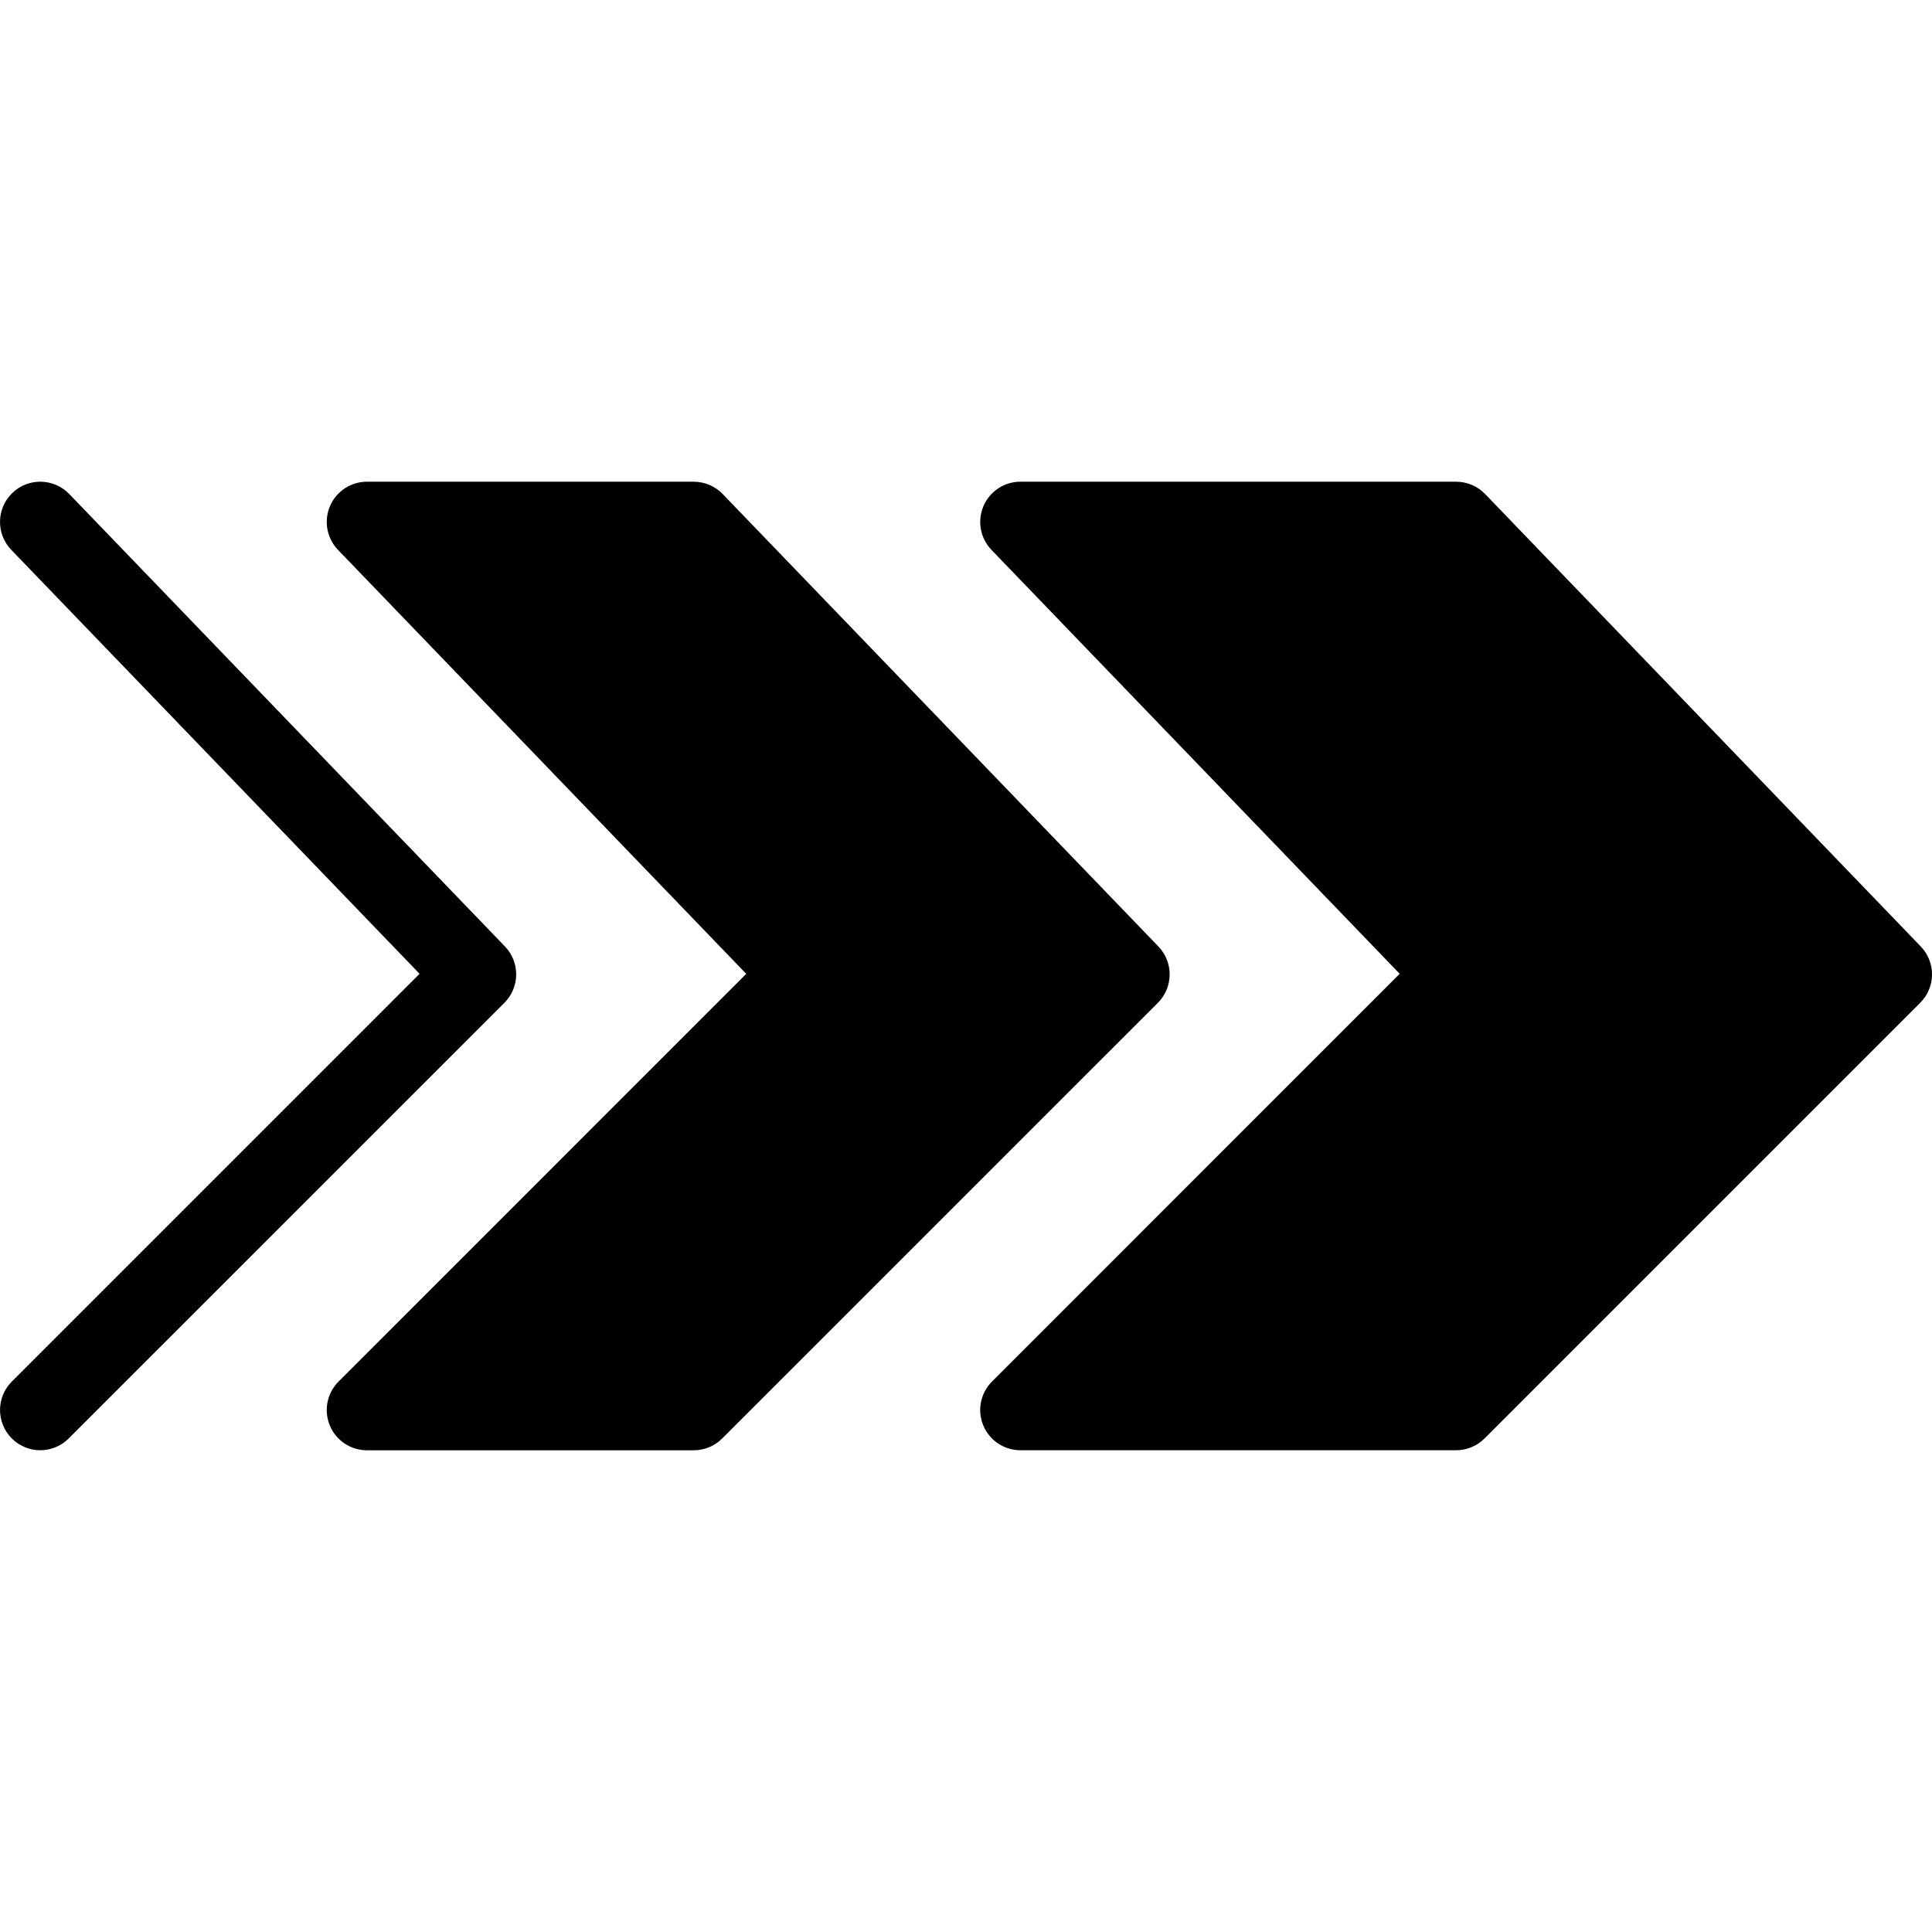 <?xml version="1.0" encoding="utf-8"?>
<!-- Generator: Adobe Illustrator 17.0.0, SVG Export Plug-In . SVG Version: 6.00 Build 0)  -->
<!DOCTYPE svg PUBLIC "-//W3C//DTD SVG 1.1//EN" "http://www.w3.org/Graphics/SVG/1.1/DTD/svg11.dtd">
<svg version="1.1" id="Layer_2" xmlns="http://www.w3.org/2000/svg" xmlns:xlink="http://www.w3.org/1999/xlink" x="0px" y="0px"
	 width="48px" height="48px" viewBox="0 0 48 48" enable-background="new 0 0 48 48" xml:space="preserve">
<g>
	<path d="M47.721,23.515l-10.823-11.24c-0.188-0.196-0.449-0.307-0.721-0.307H25.353c-0.401,0-0.764,0.239-0.92,0.608
		c-0.157,0.369-0.078,0.796,0.199,1.085l10.143,10.533l-10.129,10.13c-0.286,0.286-0.372,0.716-0.217,1.09
		c0.154,0.374,0.52,0.617,0.924,0.617h10.823c0.266,0,0.52-0.105,0.707-0.293l10.823-10.823
		C48.093,24.531,48.099,23.908,47.721,23.515z"/>
	<path d="M28.78,23.515l-10.824-11.24c-0.189-0.196-0.449-0.307-0.721-0.307H9.118c-0.401,0-0.764,0.239-0.92,0.608
		c-0.157,0.369-0.078,0.796,0.199,1.085L18.54,24.195L8.411,34.325c-0.286,0.286-0.372,0.716-0.217,1.09
		c0.154,0.374,0.52,0.617,0.924,0.617h8.117c0.266,0,0.52-0.105,0.707-0.293l10.824-10.823
		C29.152,24.531,29.158,23.908,28.78,23.515z"/>
	<path d="M12.545,23.514L1.721,12.274c-0.384-0.398-1.019-0.409-1.414-0.027c-0.398,0.384-0.41,1.017-0.027,1.414l10.144,10.533
		l-10.13,10.13c-0.391,0.391-0.391,1.023,0,1.414C0.488,35.933,0.744,36.031,1,36.031c0.256,0,0.512-0.098,0.707-0.293
		l10.824-10.823C12.917,24.53,12.923,23.907,12.545,23.514z"/>
</g>
</svg>
